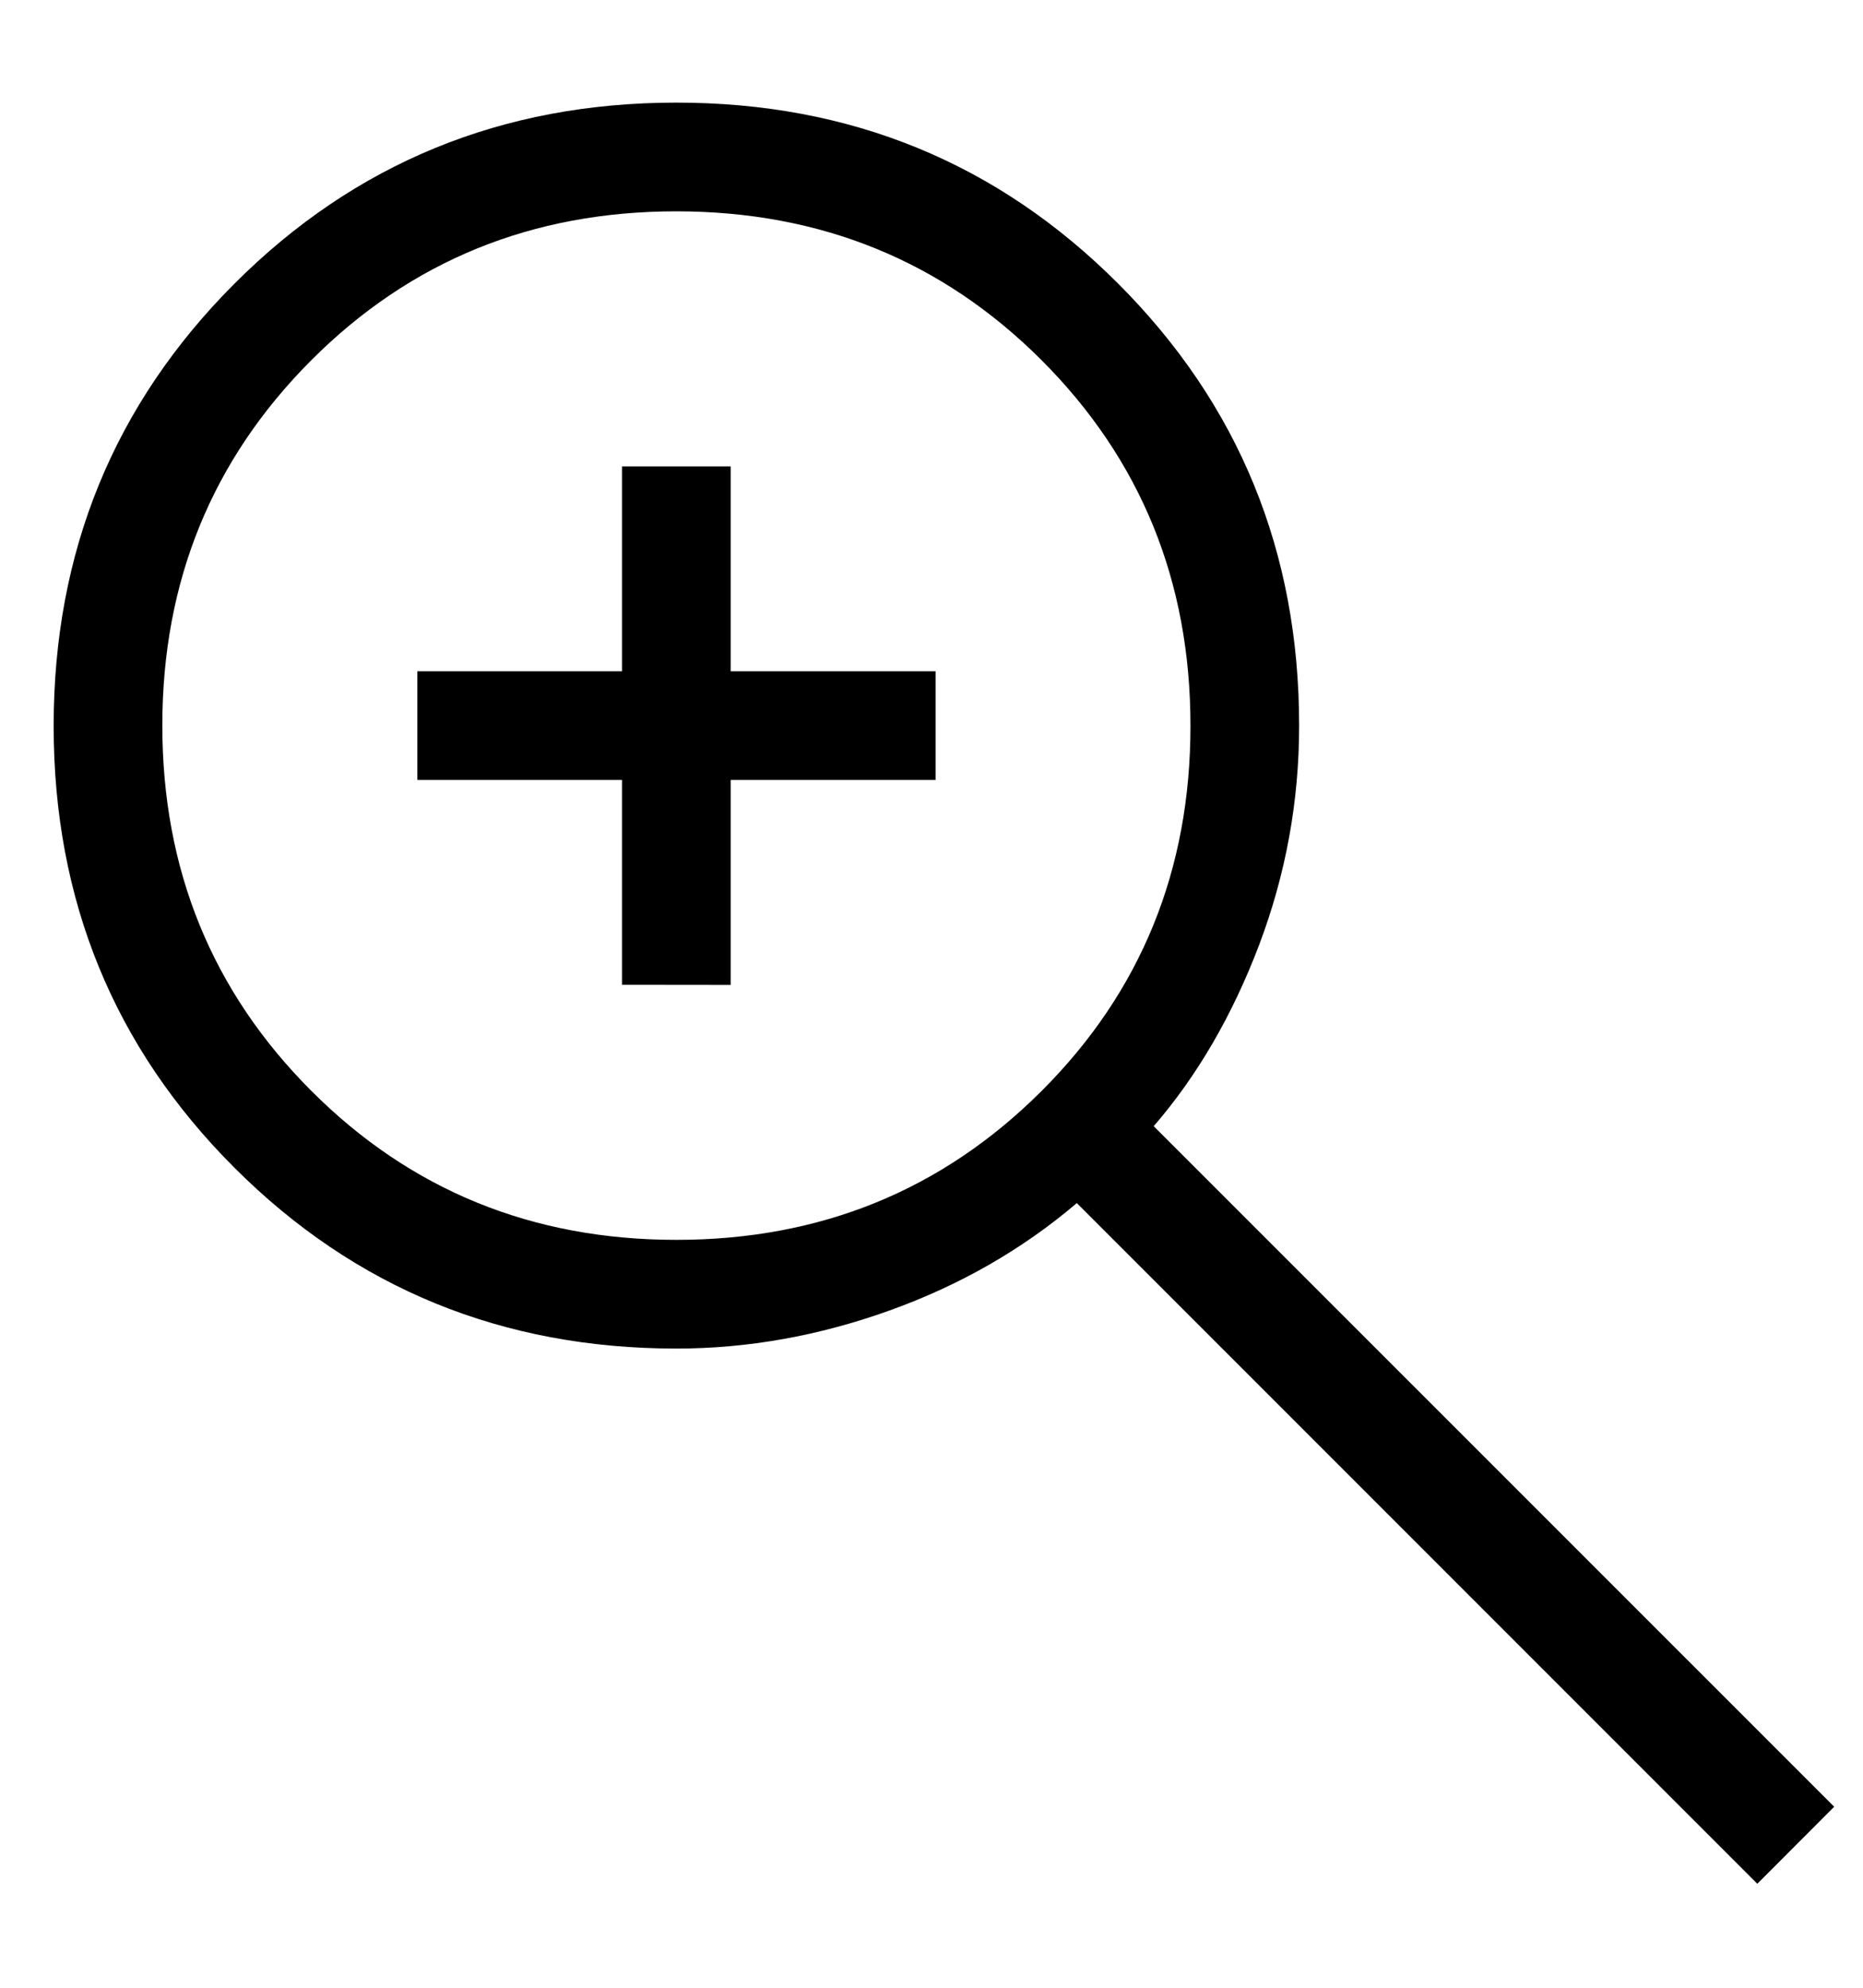 <svg width="15" height="16" viewBox="0 0 15 16" fill="none" xmlns="http://www.w3.org/2000/svg">
<path d="M14.149 15.163L8.67 9.684C8.233 10.056 7.73 10.345 7.161 10.549C6.592 10.753 6.02 10.855 5.446 10.855C4.045 10.855 2.859 10.37 1.888 9.4C0.917 8.43 0.432 7.245 0.432 5.843C0.432 4.442 0.917 3.256 1.886 2.285C2.856 1.314 4.041 0.827 5.442 0.826C6.844 0.825 8.03 1.31 9.002 2.282C9.974 3.254 10.46 4.44 10.46 5.841C10.46 6.449 10.353 7.037 10.138 7.606C9.922 8.174 9.639 8.661 9.289 9.065L14.768 14.543L14.149 15.163ZM5.446 9.98C6.607 9.98 7.587 9.58 8.387 8.781C9.187 7.982 9.586 7.001 9.585 5.84C9.585 4.679 9.185 3.699 8.387 2.9C7.588 2.101 6.608 1.702 5.447 1.701C4.285 1.701 3.305 2.1 2.506 2.9C1.707 3.7 1.307 4.68 1.307 5.84C1.307 7 1.707 7.98 2.506 8.78C3.305 9.58 4.285 9.98 5.446 9.98ZM5.008 7.927V6.278H3.36V5.403H5.008V3.754H5.883V5.403H7.533V6.278H5.883V7.928L5.008 7.927Z" fill="black"/>
</svg>
